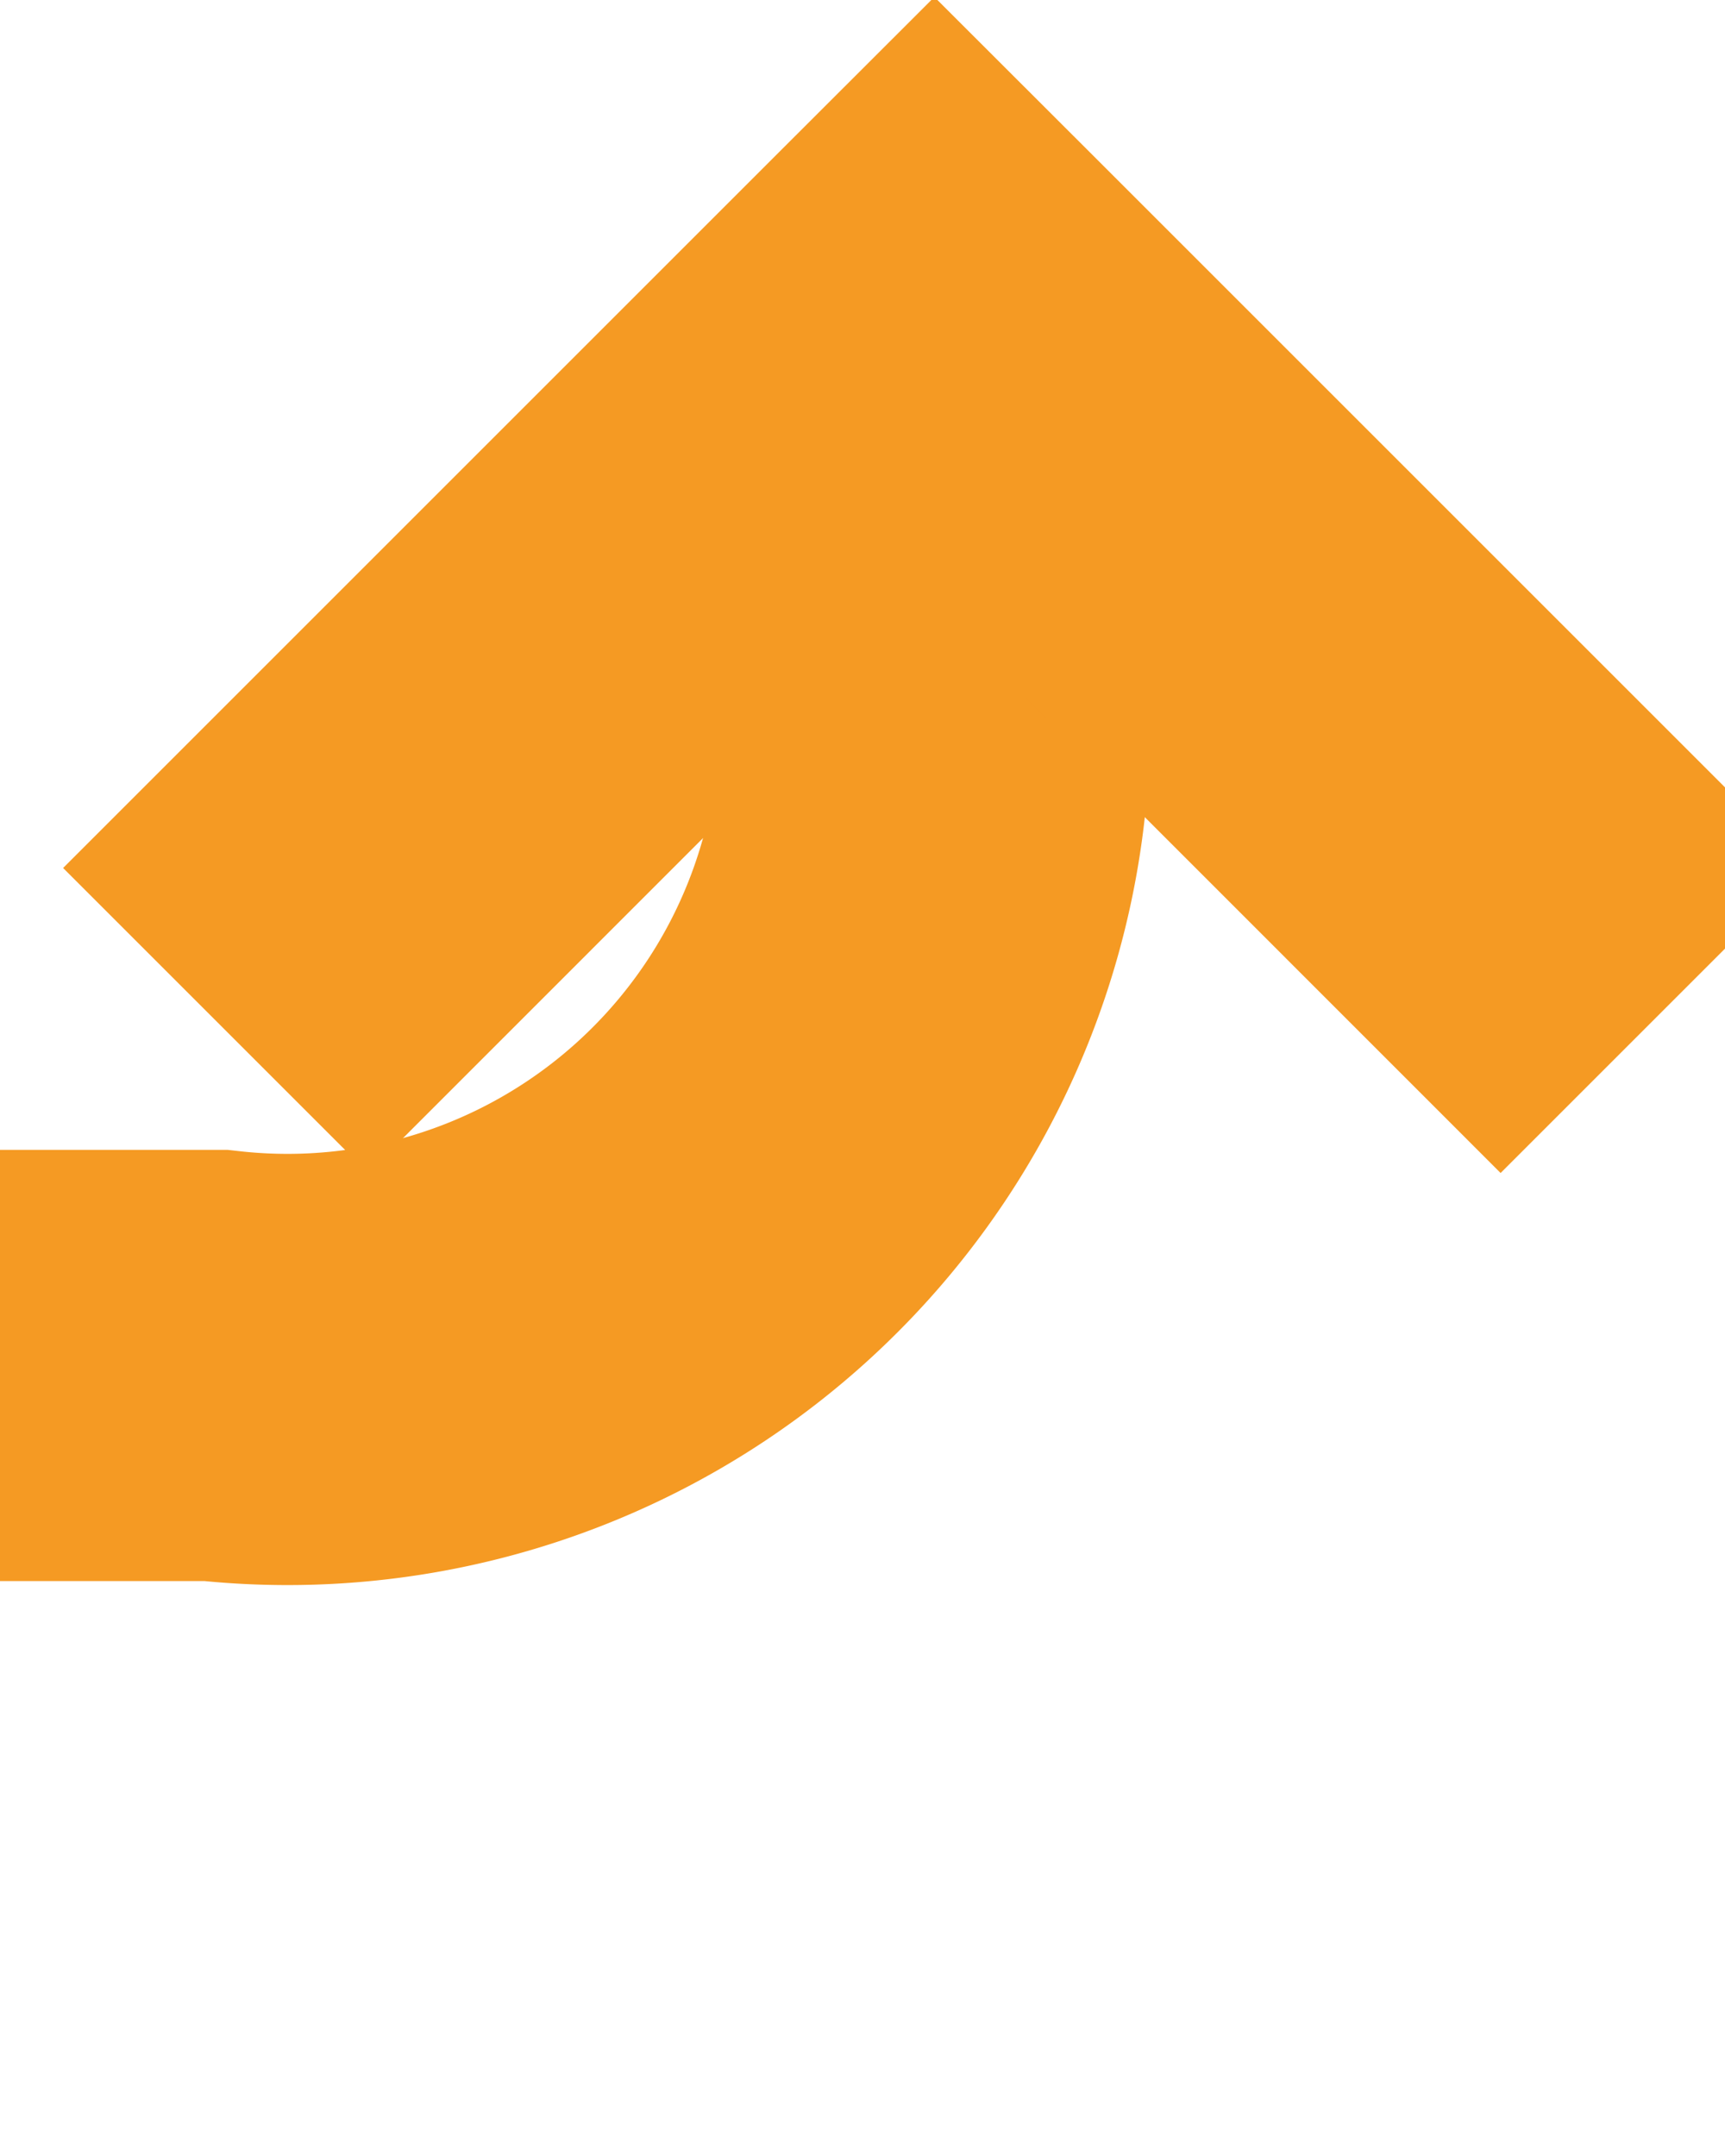 ﻿<?xml version="1.0" encoding="utf-8"?>
<svg version="1.1" xmlns:xlink="http://www.w3.org/1999/xlink" width="12px" height="15px" preserveAspectRatio="xMidYMin meet" viewBox="513 421  10 15" xmlns="http://www.w3.org/2000/svg">
  <path d="M 386 430.5  L 513.5 430.5  A 4.5 4.5 0 0 0 518.5 426 L 518.5 424  " stroke-width="3" stroke-dasharray="27,12" stroke="#f59a23" fill="none" />
  <path d="M 391.161 434.439  L 387.221 430.5  L 391.161 426.561  L 389.039 424.439  L 384.039 429.439  L 382.979 430.5  L 384.039 431.561  L 389.039 436.561  L 391.161 434.439  Z M 514.561 429.161  L 518.5 425.221  L 522.439 429.161  L 524.561 427.039  L 519.561 422.039  L 518.5 420.979  L 517.439 422.039  L 512.439 427.039  L 514.561 429.161  Z " fill-rule="nonzero" fill="#f59a23" stroke="none" />
</svg>